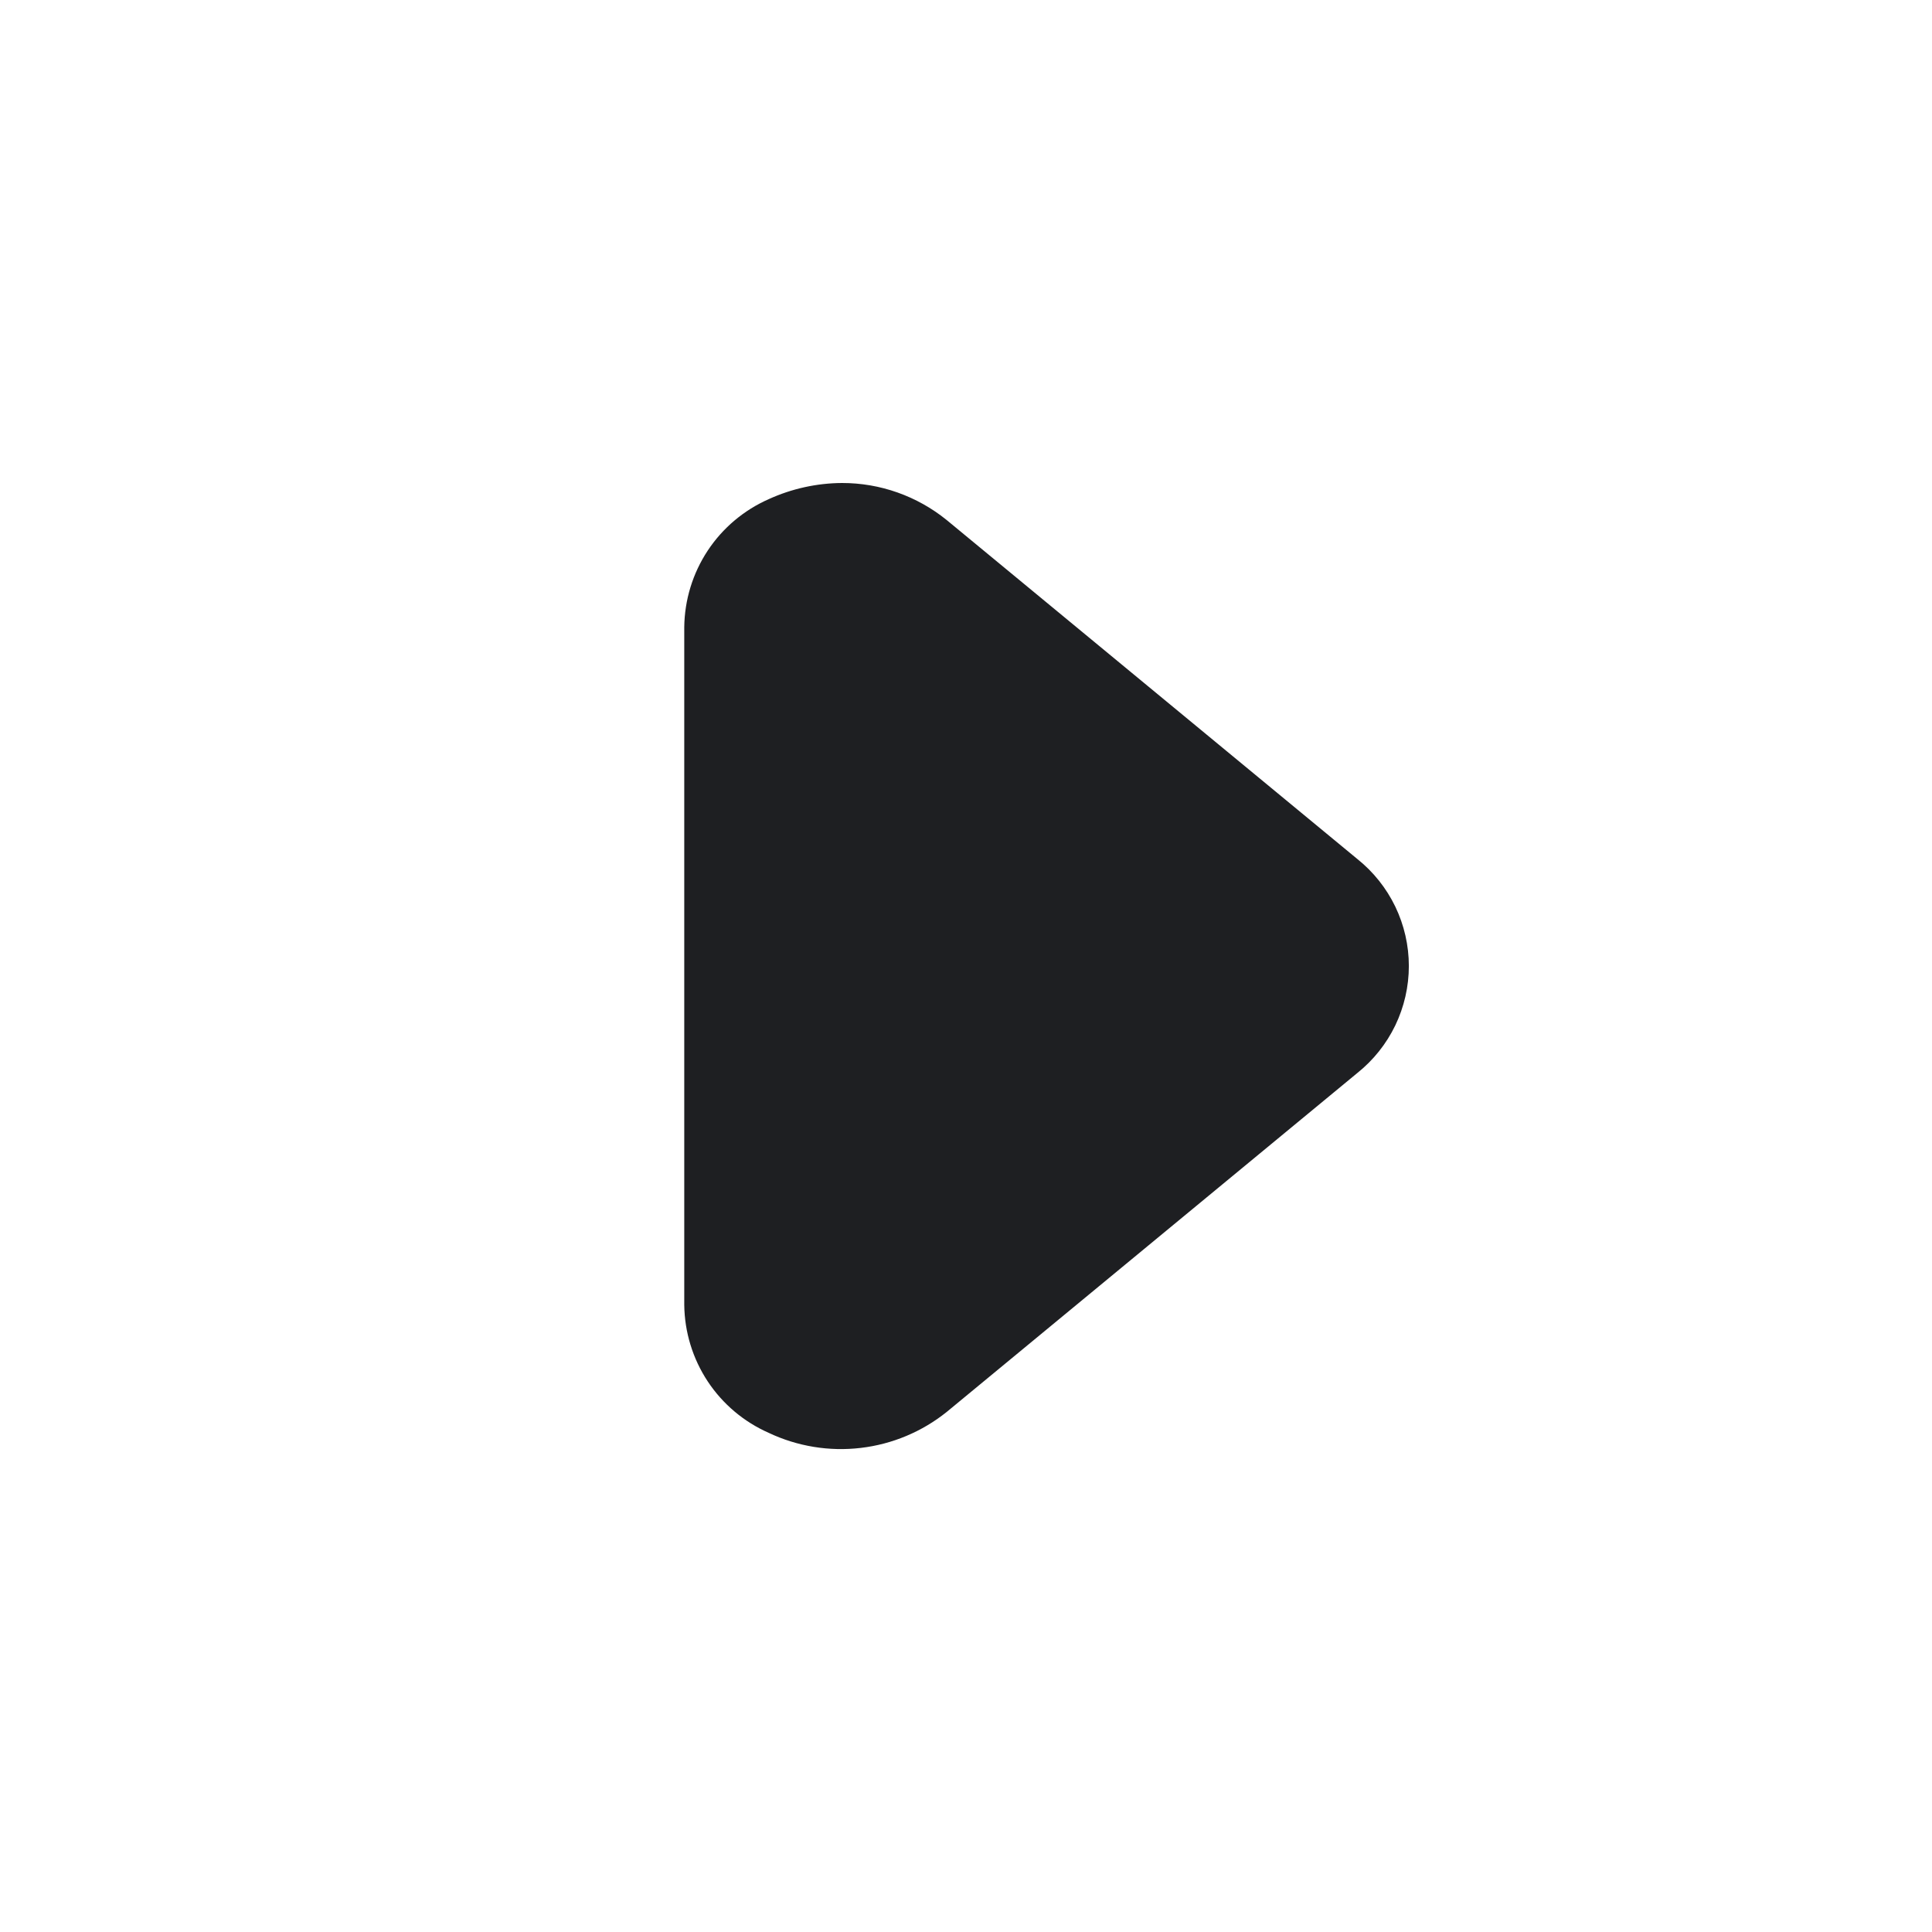 <svg width="41" height="41" viewBox="0 0 41 41" fill="none" xmlns="http://www.w3.org/2000/svg">
<path d="M17.869 10.25C18.678 10.249 19.462 10.527 20.09 11.036L28.803 18.228C29.144 18.5 29.42 18.846 29.61 19.239C29.799 19.632 29.898 20.063 29.898 20.5C29.898 20.937 29.799 21.368 29.61 21.761C29.42 22.154 29.144 22.5 28.803 22.772L20.09 29.964C19.566 30.384 18.934 30.649 18.266 30.727C17.599 30.806 16.922 30.695 16.315 30.408C15.787 30.175 15.336 29.796 15.018 29.314C14.7 28.832 14.528 28.269 14.521 27.692L14.521 13.308C14.528 12.731 14.7 12.168 15.018 11.686C15.336 11.204 15.787 10.825 16.315 10.592C16.803 10.37 17.333 10.253 17.869 10.25Z" fill="#1E1F22"/>
</svg>
